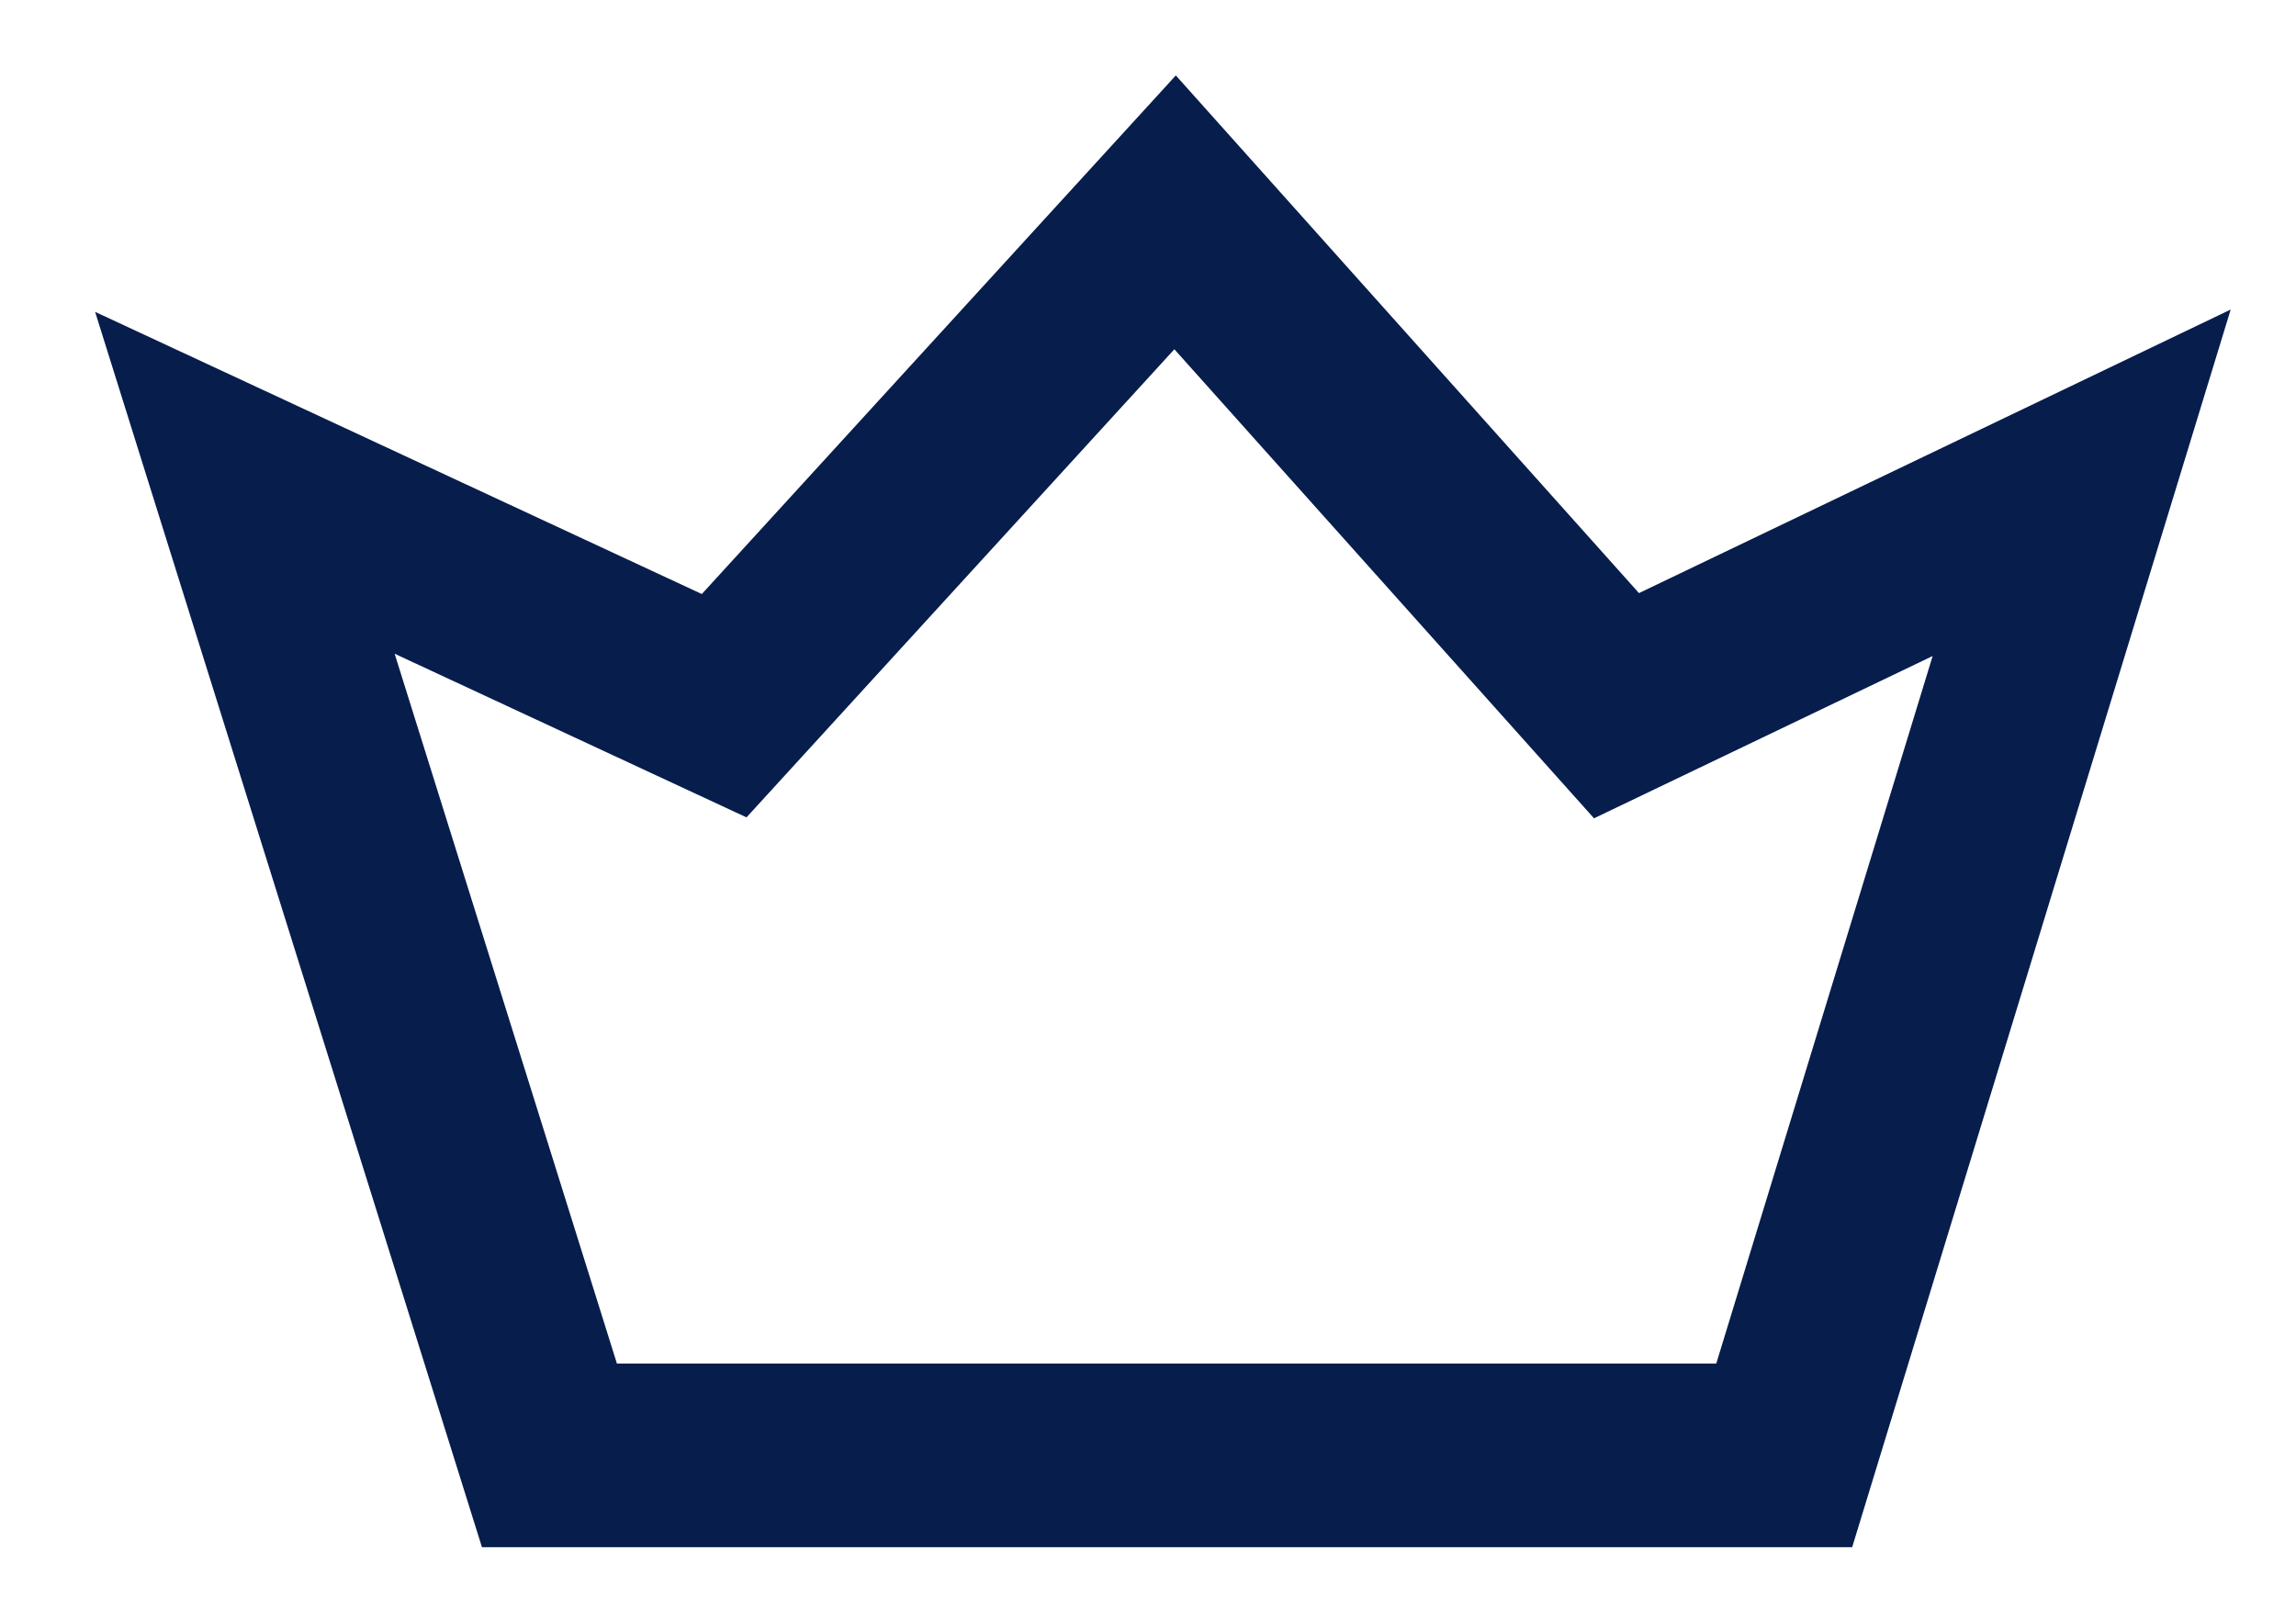 <svg width="20" height="14" viewBox="0 0 20 14" fill="none" xmlns="http://www.w3.org/2000/svg">
<path d="M4.786 12.679L2.133 4.206L6.308 6.148L10.236 1.85L14.081 6.148L18.133 4.206L15.542 12.679H4.786Z" stroke="#071D4C" stroke-width="1.6"/>
</svg>

